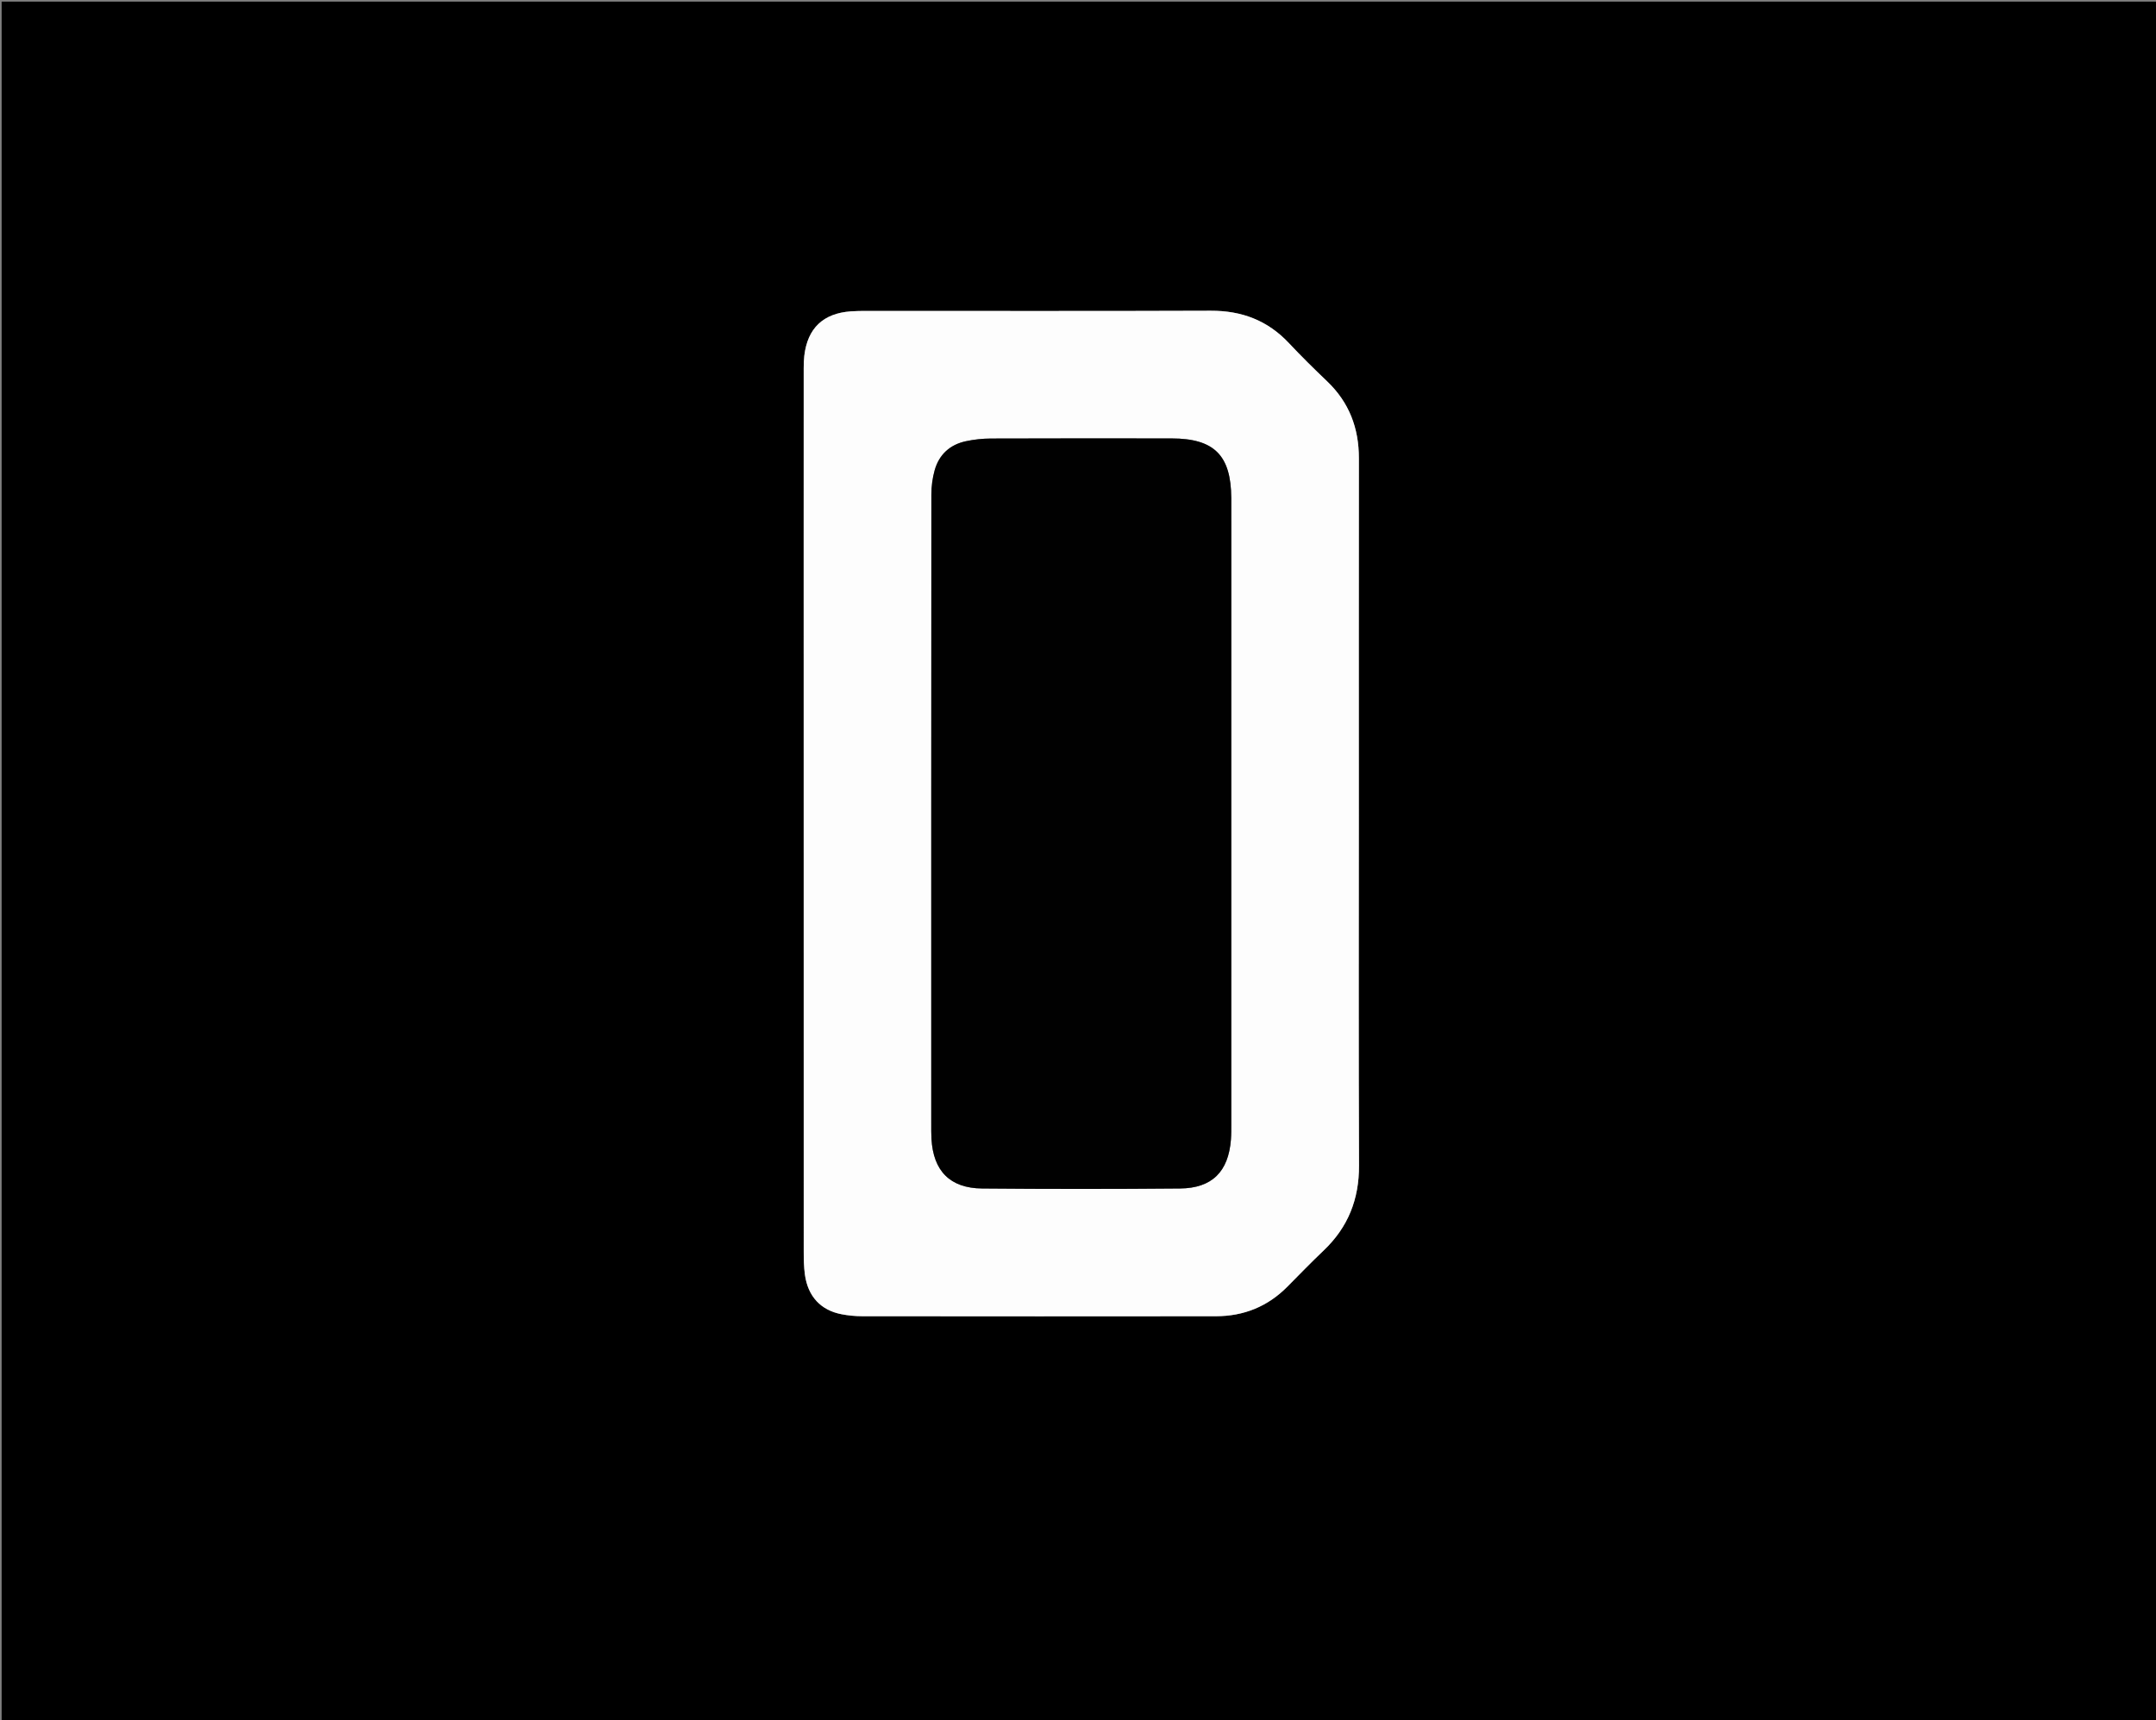 <svg version="1.1" id="Layer_1" xmlns="http://www.w3.org/2000/svg" xmlns:xlink="http://www.w3.org/1999/xlink" x="0px" y="0px"
	 width="100%" viewBox="0 0 1318 1052" enable-background="new 0 0 1318 1052" xml:space="preserve">
<rect x="0" y="0" width="1318" height="1052" fill="#808080" stroke="none"/>
<path fill="#000000" opacity="1" stroke="none" 
	d="
M679,1053 
	C452.667,1053 226.833,1053 1,1053 
	C1,702.333 1,351.667 1,1 
	C440.333,1 879.667,1 1319,1 
	C1319,351.667 1319,702.333 1319,1053 
	C1105.833,1053 892.667,1053 679,1053 
M491.301,339.5 
	C491.301,481.329 491.295,623.158 491.33,764.987 
	C491.331,769.809 491.397,774.682 492.055,779.445 
	C493.894,792.75 501.759,801.211 514.452,803.643 
	C518.521,804.423 522.725,804.844 526.867,804.848 
	C599.032,804.918 671.196,804.951 743.361,804.859 
	C760.264,804.837 774.935,798.978 786.938,786.835 
	C794.319,779.368 801.636,771.828 809.238,764.59 
	C824.1,750.441 830.877,733.316 830.794,712.736 
	C830.504,641.239 830.682,569.741 830.682,498.243 
	C830.682,425.578 830.633,352.914 830.714,280.249 
	C830.735,261.799 824.77,246.045 811.297,233.184 
	C803.343,225.591 795.49,217.867 787.973,209.845 
	C774.972,195.971 759.155,189.941 740.187,190.014 
	C670.023,190.283 599.858,190.118 529.694,190.131 
	C526.529,190.132 523.355,190.161 520.2,190.383 
	C503.246,191.579 493.67,200.692 491.682,217.525 
	C491.39,219.998 491.319,222.509 491.317,225.003 
	C491.295,262.835 491.302,300.668 491.301,339.5 
z"/>
<path fill="#FDFDFD" opacity="1" stroke="none" 
	d="
M491.301,339 
	C491.302,300.668 491.295,262.835 491.317,225.003 
	C491.319,222.509 491.39,219.998 491.682,217.525 
	C493.67,200.692 503.246,191.579 520.2,190.383 
	C523.355,190.161 526.529,190.132 529.694,190.131 
	C599.858,190.118 670.023,190.283 740.187,190.014 
	C759.155,189.941 774.972,195.971 787.973,209.845 
	C795.49,217.867 803.343,225.591 811.297,233.184 
	C824.77,246.045 830.735,261.799 830.714,280.249 
	C830.633,352.914 830.682,425.578 830.682,498.243 
	C830.682,569.741 830.504,641.239 830.794,712.736 
	C830.877,733.316 824.1,750.441 809.238,764.59 
	C801.636,771.828 794.319,779.368 786.938,786.835 
	C774.935,798.978 760.264,804.837 743.361,804.859 
	C671.196,804.951 599.032,804.918 526.867,804.848 
	C522.725,804.844 518.521,804.423 514.452,803.643 
	C501.759,801.211 493.894,792.75 492.055,779.445 
	C491.397,774.682 491.331,769.809 491.33,764.987 
	C491.295,623.158 491.301,481.329 491.301,339 
M752.707,325.5 
	C752.708,318.502 752.743,311.503 752.702,304.504 
	C752.549,278.426 742.265,268.125 716.221,268.095 
	C679.395,268.053 642.569,268.022 605.744,268.158 
	C600.623,268.177 595.412,268.738 590.407,269.814 
	C580.656,271.91 574.047,278.012 571.356,287.611 
	C570.027,292.353 569.366,297.441 569.362,302.373 
	C569.258,430.68 569.281,558.986 569.288,687.293 
	C569.288,690.292 569.249,693.296 569.413,696.288 
	C570.492,715.992 580.722,726.579 600.392,726.753 
	C640.714,727.109 681.043,727.111 721.365,726.751 
	C740.95,726.577 750.955,716.464 752.487,696.916 
	C752.734,693.766 752.699,690.589 752.699,687.424 
	C752.709,567.116 752.707,446.808 752.707,325.5 
z"/>
<path fill="#010101" opacity="1" stroke="none" 
	d="
M752.707,326 
	C752.707,446.808 752.709,567.116 752.699,687.424 
	C752.699,690.589 752.734,693.766 752.487,696.916 
	C750.955,716.464 740.95,726.577 721.365,726.751 
	C681.043,727.111 640.714,727.109 600.392,726.753 
	C580.722,726.579 570.492,715.992 569.413,696.288 
	C569.249,693.296 569.288,690.292 569.288,687.293 
	C569.281,558.986 569.258,430.68 569.362,302.373 
	C569.366,297.441 570.027,292.353 571.356,287.611 
	C574.047,278.012 580.656,271.91 590.407,269.814 
	C595.412,268.738 600.623,268.177 605.744,268.158 
	C642.569,268.022 679.395,268.053 716.221,268.095 
	C742.265,268.125 752.549,278.426 752.702,304.504 
	C752.743,311.503 752.708,318.502 752.707,326 
z"/>
</svg>